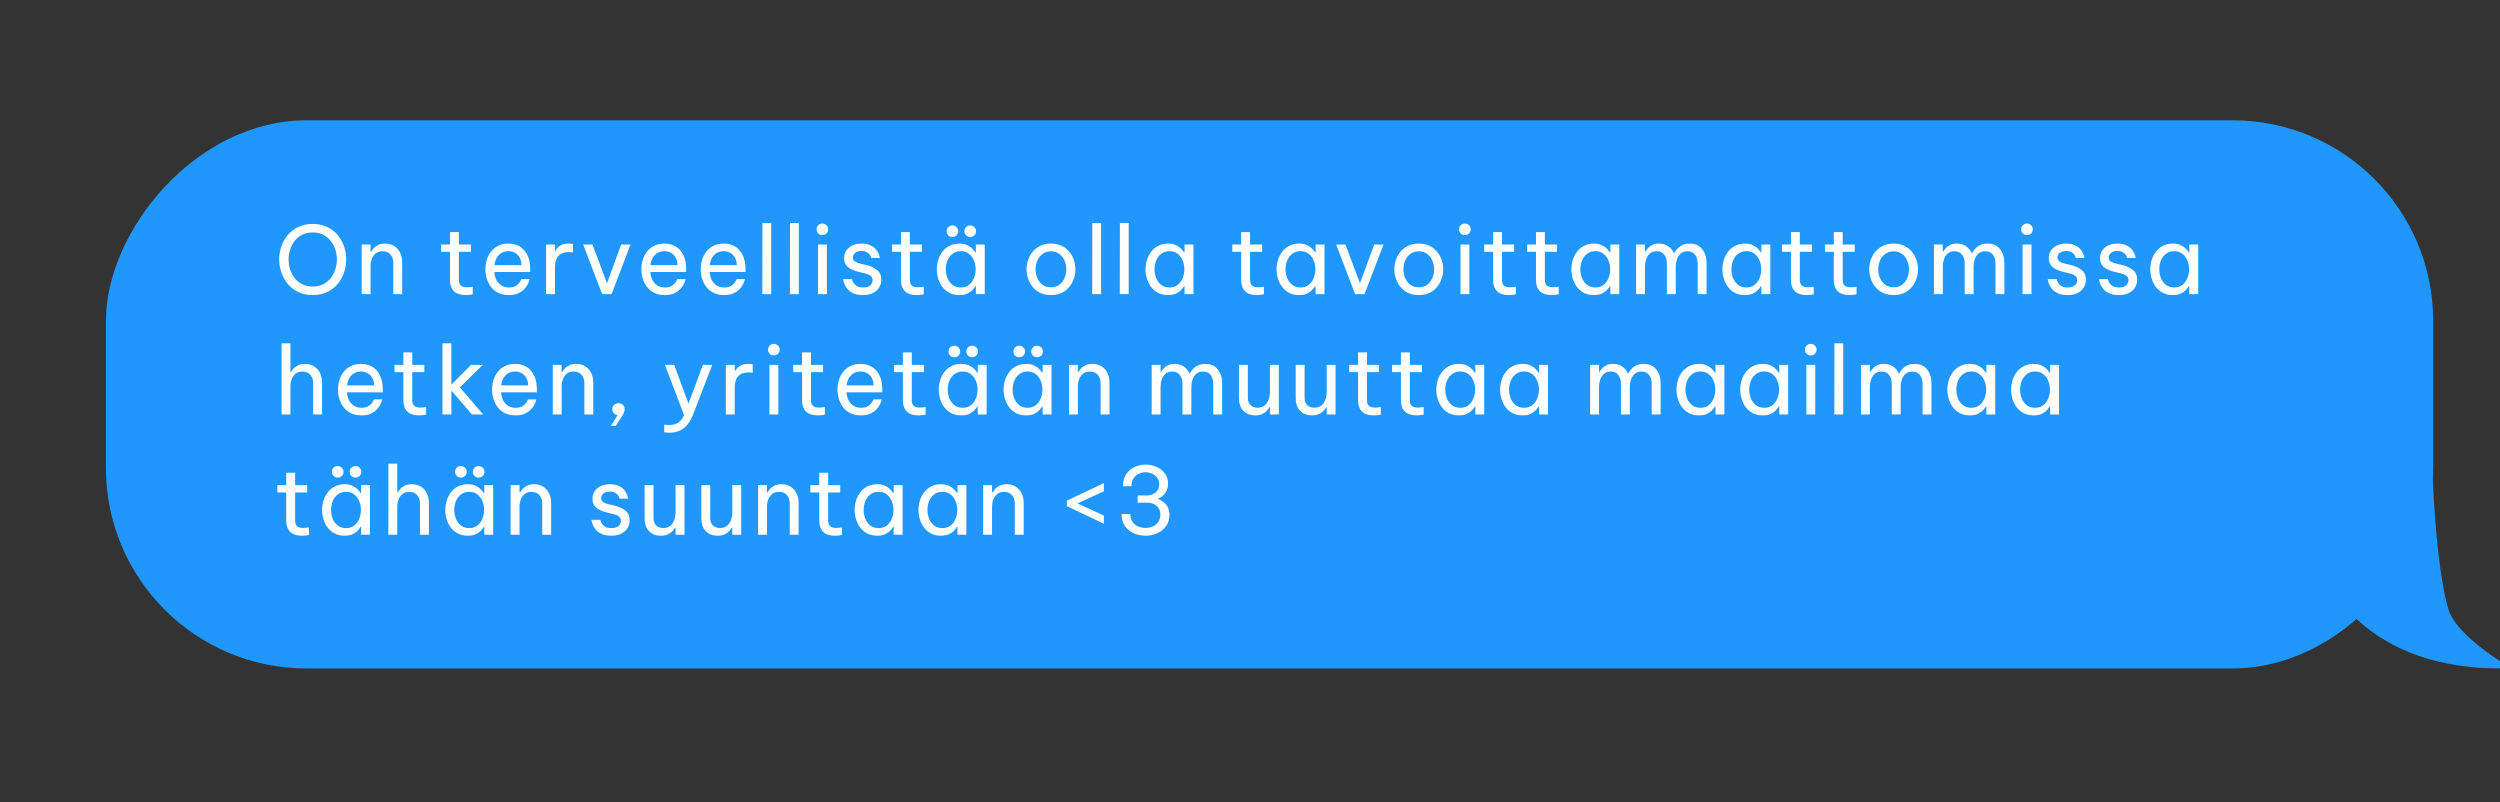 <svg width="374" height="120" viewBox="0 0 374 120" fill="none" xmlns="http://www.w3.org/2000/svg">
<rect x="0" y="0" width="374" height="120" fill="#333333" stroke="none"/>
<g clip-path="url(#clip0_175_152)">
<path d="M365.833 91.385C363.2 82.708 363 60.542 363 52L352 91.385C357.833 97.365 365.833 99.5 374 99.5C374 99.5 367 95.229 365.833 91.385Z" fill="#2097FD" stroke="#2097FD"/>
<rect width="348.154" height="82" rx="30" transform="matrix(-1 0 0 1 364 18)" fill="#2097FD"/>
<path d="M46.782 44.14C45.961 44.14 45.237 43.991 44.612 43.692C43.987 43.384 43.464 42.978 43.044 42.474C42.624 41.961 42.307 41.387 42.092 40.752C41.877 40.117 41.77 39.469 41.77 38.806C41.77 38.143 41.877 37.499 42.092 36.874C42.307 36.239 42.624 35.67 43.044 35.166C43.464 34.662 43.987 34.261 44.612 33.962C45.237 33.654 45.961 33.5 46.782 33.5C47.603 33.5 48.327 33.654 48.952 33.962C49.577 34.261 50.1 34.662 50.52 35.166C50.94 35.67 51.257 36.239 51.472 36.874C51.687 37.499 51.794 38.143 51.794 38.806C51.794 39.469 51.687 40.117 51.472 40.752C51.257 41.387 50.94 41.961 50.52 42.474C50.1 42.978 49.577 43.384 48.952 43.692C48.327 43.991 47.603 44.14 46.782 44.14ZM46.782 42.866C47.37 42.866 47.888 42.754 48.336 42.53C48.784 42.306 49.157 42.003 49.456 41.62C49.764 41.237 49.997 40.803 50.156 40.318C50.315 39.833 50.394 39.329 50.394 38.806C50.394 38.293 50.315 37.798 50.156 37.322C49.997 36.837 49.764 36.403 49.456 36.02C49.157 35.637 48.784 35.334 48.336 35.11C47.888 34.886 47.37 34.774 46.782 34.774C46.194 34.774 45.676 34.886 45.228 35.11C44.78 35.334 44.402 35.637 44.094 36.02C43.795 36.403 43.567 36.837 43.408 37.322C43.249 37.798 43.17 38.293 43.17 38.806C43.17 39.329 43.249 39.833 43.408 40.318C43.567 40.803 43.795 41.237 44.094 41.62C44.402 42.003 44.78 42.306 45.228 42.53C45.676 42.754 46.194 42.866 46.782 42.866ZM54.106 44V36.58H55.436V37.658H55.52C55.586 37.546 55.693 37.392 55.842 37.196C56.001 37 56.225 36.827 56.514 36.678C56.804 36.519 57.168 36.44 57.606 36.44C58.148 36.44 58.61 36.566 58.992 36.818C59.375 37.061 59.664 37.392 59.86 37.812C60.066 38.232 60.168 38.703 60.168 39.226V44H58.838V39.31C58.838 38.815 58.698 38.405 58.418 38.078C58.148 37.751 57.751 37.588 57.228 37.588C56.808 37.588 56.468 37.695 56.206 37.91C55.945 38.115 55.749 38.391 55.618 38.736C55.497 39.072 55.436 39.431 55.436 39.814V44H54.106ZM69.628 44.14C68.863 44.14 68.284 43.944 67.892 43.552C67.51 43.16 67.318 42.609 67.318 41.9V37.672H65.988V36.58H67.318V34.718H68.648V36.58H70.454V37.672H68.648V41.9C68.648 42.273 68.751 42.549 68.956 42.726C69.162 42.894 69.46 42.978 69.852 42.978C70.058 42.978 70.254 42.964 70.44 42.936C70.627 42.908 70.72 42.894 70.72 42.894V44.028C70.72 44.028 70.613 44.047 70.398 44.084C70.184 44.121 69.927 44.14 69.628 44.14ZM76.127 44.14C75.52 44.14 74.993 44.033 74.545 43.818C74.106 43.594 73.743 43.295 73.453 42.922C73.173 42.549 72.963 42.138 72.823 41.69C72.683 41.233 72.613 40.766 72.613 40.29C72.613 39.823 72.678 39.361 72.809 38.904C72.949 38.447 73.159 38.031 73.439 37.658C73.728 37.285 74.088 36.991 74.517 36.776C74.956 36.552 75.474 36.44 76.071 36.44C76.706 36.44 77.266 36.585 77.751 36.874C78.237 37.163 78.619 37.593 78.899 38.162C79.179 38.731 79.319 39.445 79.319 40.304V40.696H73.957C73.985 41.116 74.083 41.503 74.251 41.858C74.428 42.203 74.676 42.483 74.993 42.698C75.311 42.903 75.689 43.006 76.127 43.006C76.51 43.006 76.818 42.945 77.051 42.824C77.294 42.693 77.485 42.544 77.625 42.376C77.765 42.208 77.859 42.063 77.905 41.942C77.961 41.811 77.989 41.746 77.989 41.746H79.235C79.235 41.746 79.212 41.83 79.165 41.998C79.118 42.157 79.034 42.353 78.913 42.586C78.792 42.819 78.615 43.057 78.381 43.3C78.148 43.533 77.849 43.734 77.485 43.902C77.121 44.061 76.668 44.14 76.127 44.14ZM73.971 39.66H78.017C77.999 39.175 77.896 38.783 77.709 38.484C77.522 38.176 77.284 37.947 76.995 37.798C76.706 37.649 76.398 37.574 76.071 37.574C75.483 37.574 75.002 37.765 74.629 38.148C74.256 38.521 74.037 39.025 73.971 39.66ZM81.694 44V36.58H83.024V37.504H83.08C83.239 37.224 83.472 36.977 83.78 36.762C84.088 36.547 84.522 36.44 85.082 36.44C85.241 36.44 85.385 36.449 85.516 36.468C85.647 36.477 85.712 36.482 85.712 36.482V37.756C85.712 37.756 85.637 37.751 85.488 37.742C85.348 37.723 85.199 37.714 85.04 37.714C84.396 37.714 83.897 37.901 83.542 38.274C83.197 38.638 83.024 39.235 83.024 40.066V44H81.694ZM90.075 44L87.246 36.58H88.632L90.802 42.376L92.93 36.58H94.331L91.489 44H90.075ZM99.463 44.14C98.857 44.14 98.329 44.033 97.882 43.818C97.443 43.594 97.079 43.295 96.79 42.922C96.51 42.549 96.299 42.138 96.159 41.69C96.019 41.233 95.95 40.766 95.95 40.29C95.95 39.823 96.015 39.361 96.145 38.904C96.285 38.447 96.496 38.031 96.775 37.658C97.065 37.285 97.424 36.991 97.853 36.776C98.292 36.552 98.81 36.44 99.407 36.44C100.042 36.44 100.602 36.585 101.087 36.874C101.573 37.163 101.955 37.593 102.235 38.162C102.515 38.731 102.655 39.445 102.655 40.304V40.696H97.293C97.322 41.116 97.419 41.503 97.588 41.858C97.765 42.203 98.012 42.483 98.329 42.698C98.647 42.903 99.025 43.006 99.463 43.006C99.846 43.006 100.154 42.945 100.387 42.824C100.63 42.693 100.821 42.544 100.961 42.376C101.101 42.208 101.195 42.063 101.241 41.942C101.297 41.811 101.325 41.746 101.325 41.746H102.571C102.571 41.746 102.548 41.83 102.501 41.998C102.455 42.157 102.371 42.353 102.249 42.586C102.128 42.819 101.951 43.057 101.717 43.3C101.484 43.533 101.185 43.734 100.821 43.902C100.457 44.061 100.005 44.14 99.463 44.14ZM97.308 39.66H101.353C101.335 39.175 101.232 38.783 101.045 38.484C100.859 38.176 100.621 37.947 100.331 37.798C100.042 37.649 99.734 37.574 99.407 37.574C98.82 37.574 98.339 37.765 97.966 38.148C97.592 38.521 97.373 39.025 97.308 39.66ZM108.336 44.14C107.729 44.14 107.202 44.033 106.754 43.818C106.315 43.594 105.951 43.295 105.662 42.922C105.382 42.549 105.172 42.138 105.032 41.69C104.892 41.233 104.822 40.766 104.822 40.29C104.822 39.823 104.887 39.361 105.018 38.904C105.158 38.447 105.368 38.031 105.648 37.658C105.937 37.285 106.297 36.991 106.726 36.776C107.165 36.552 107.683 36.44 108.28 36.44C108.915 36.44 109.475 36.585 109.96 36.874C110.445 37.163 110.828 37.593 111.108 38.162C111.388 38.731 111.528 39.445 111.528 40.304V40.696H106.166C106.194 41.116 106.292 41.503 106.46 41.858C106.637 42.203 106.885 42.483 107.202 42.698C107.519 42.903 107.897 43.006 108.336 43.006C108.719 43.006 109.027 42.945 109.26 42.824C109.503 42.693 109.694 42.544 109.834 42.376C109.974 42.208 110.067 42.063 110.114 41.942C110.17 41.811 110.198 41.746 110.198 41.746H111.444C111.444 41.746 111.421 41.83 111.374 41.998C111.327 42.157 111.243 42.353 111.122 42.586C111.001 42.819 110.823 43.057 110.59 43.3C110.357 43.533 110.058 43.734 109.694 43.902C109.33 44.061 108.877 44.14 108.336 44.14ZM106.18 39.66H110.226C110.207 39.175 110.105 38.783 109.918 38.484C109.731 38.176 109.493 37.947 109.204 37.798C108.915 37.649 108.607 37.574 108.28 37.574C107.692 37.574 107.211 37.765 106.838 38.148C106.465 38.521 106.245 39.025 106.18 39.66ZM114.043 44L114.057 33.36H115.373V44H114.043ZM118.171 44L118.185 33.36H119.501V44H118.171ZM123.028 35.166C122.776 35.166 122.566 35.082 122.398 34.914C122.239 34.746 122.16 34.545 122.16 34.312C122.16 34.069 122.239 33.864 122.398 33.696C122.566 33.528 122.776 33.444 123.028 33.444C123.27 33.444 123.476 33.528 123.644 33.696C123.812 33.864 123.896 34.069 123.896 34.312C123.896 34.545 123.812 34.746 123.644 34.914C123.476 35.082 123.27 35.166 123.028 35.166ZM122.37 44V36.58H123.7V44H122.37ZM129.127 44.14C128.558 44.14 128.086 44.061 127.713 43.902C127.349 43.743 127.06 43.547 126.845 43.314C126.63 43.071 126.472 42.833 126.369 42.6C126.266 42.357 126.201 42.157 126.173 41.998C126.145 41.839 126.131 41.76 126.131 41.76H127.475C127.475 41.76 127.489 41.825 127.517 41.956C127.554 42.077 127.624 42.222 127.727 42.39C127.839 42.549 128.007 42.693 128.231 42.824C128.464 42.945 128.772 43.006 129.155 43.006C129.594 43.006 129.934 42.903 130.177 42.698C130.42 42.483 130.541 42.222 130.541 41.914C130.541 41.643 130.443 41.429 130.247 41.27C130.06 41.111 129.79 40.99 129.435 40.906L128.427 40.668C128.054 40.575 127.704 40.449 127.377 40.29C127.05 40.131 126.784 39.917 126.579 39.646C126.383 39.366 126.285 39.021 126.285 38.61C126.285 37.975 126.523 37.457 126.999 37.056C127.475 36.645 128.096 36.44 128.861 36.44C129.374 36.44 129.799 36.515 130.135 36.664C130.471 36.804 130.737 36.981 130.933 37.196C131.138 37.411 131.288 37.625 131.381 37.84C131.484 38.055 131.549 38.237 131.577 38.386C131.605 38.526 131.619 38.596 131.619 38.596H130.331C130.331 38.596 130.317 38.545 130.289 38.442C130.261 38.33 130.196 38.209 130.093 38.078C130 37.938 129.855 37.817 129.659 37.714C129.463 37.602 129.202 37.546 128.875 37.546C128.427 37.546 128.1 37.649 127.895 37.854C127.69 38.059 127.587 38.283 127.587 38.526C127.587 38.759 127.68 38.951 127.867 39.1C128.063 39.24 128.315 39.347 128.623 39.422L129.645 39.66C130.28 39.809 130.802 40.057 131.213 40.402C131.633 40.738 131.843 41.223 131.843 41.858C131.843 42.269 131.736 42.651 131.521 43.006C131.306 43.351 130.998 43.627 130.597 43.832C130.196 44.037 129.706 44.14 129.127 44.14ZM137.094 44.14C136.328 44.14 135.75 43.944 135.358 43.552C134.975 43.16 134.784 42.609 134.784 41.9V37.672H133.454V36.58H134.784V34.718H136.114V36.58H137.92V37.672H136.114V41.9C136.114 42.273 136.216 42.549 136.422 42.726C136.627 42.894 136.926 42.978 137.318 42.978C137.523 42.978 137.719 42.964 137.906 42.936C138.092 42.908 138.186 42.894 138.186 42.894V44.028C138.186 44.028 138.078 44.047 137.864 44.084C137.649 44.121 137.392 44.14 137.094 44.14ZM145.146 35.446C144.894 35.446 144.684 35.362 144.516 35.194C144.358 35.026 144.278 34.825 144.278 34.592C144.278 34.349 144.358 34.144 144.516 33.976C144.684 33.808 144.894 33.724 145.146 33.724C145.389 33.724 145.594 33.808 145.762 33.976C145.93 34.144 146.014 34.349 146.014 34.592C146.014 34.825 145.93 35.026 145.762 35.194C145.594 35.362 145.389 35.446 145.146 35.446ZM142.486 35.446C142.234 35.446 142.024 35.362 141.856 35.194C141.698 35.026 141.618 34.825 141.618 34.592C141.618 34.349 141.698 34.144 141.856 33.976C142.024 33.808 142.234 33.724 142.486 33.724C142.729 33.724 142.934 33.808 143.102 33.976C143.27 34.144 143.354 34.349 143.354 34.592C143.354 34.825 143.27 35.026 143.102 35.194C142.934 35.362 142.729 35.446 142.486 35.446ZM143.508 36.44C143.975 36.44 144.367 36.515 144.684 36.664C145.002 36.813 145.258 36.991 145.454 37.196C145.65 37.392 145.8 37.579 145.902 37.756H145.986V36.58H147.316V44H145.986V42.824H145.902C145.8 43.001 145.65 43.193 145.454 43.398C145.258 43.603 145.002 43.781 144.684 43.93C144.367 44.07 143.975 44.14 143.508 44.14C142.948 44.14 142.458 44.033 142.038 43.818C141.618 43.594 141.268 43.3 140.988 42.936C140.708 42.563 140.498 42.147 140.358 41.69C140.218 41.233 140.148 40.766 140.148 40.29C140.148 39.814 140.218 39.347 140.358 38.89C140.498 38.433 140.708 38.022 140.988 37.658C141.268 37.285 141.618 36.991 142.038 36.776C142.458 36.552 142.948 36.44 143.508 36.44ZM143.732 37.574C143.238 37.574 142.822 37.709 142.486 37.98C142.15 38.241 141.898 38.577 141.73 38.988C141.572 39.399 141.492 39.833 141.492 40.29C141.492 40.738 141.572 41.172 141.73 41.592C141.898 42.003 142.15 42.343 142.486 42.614C142.822 42.875 143.238 43.006 143.732 43.006C144.227 43.006 144.638 42.875 144.964 42.614C145.3 42.343 145.548 42.003 145.706 41.592C145.874 41.172 145.958 40.738 145.958 40.29C145.958 39.833 145.874 39.399 145.706 38.988C145.548 38.577 145.3 38.241 144.964 37.98C144.638 37.709 144.227 37.574 143.732 37.574ZM157.225 44.14C156.432 44.14 155.765 43.958 155.223 43.594C154.682 43.221 154.271 42.74 153.991 42.152C153.711 41.564 153.571 40.943 153.571 40.29C153.571 39.627 153.711 39.007 153.991 38.428C154.271 37.84 154.682 37.364 155.223 37C155.765 36.627 156.432 36.44 157.225 36.44C158.019 36.44 158.686 36.627 159.227 37C159.769 37.364 160.179 37.84 160.459 38.428C160.739 39.007 160.879 39.627 160.879 40.29C160.879 40.943 160.739 41.564 160.459 42.152C160.179 42.74 159.769 43.221 159.227 43.594C158.686 43.958 158.019 44.14 157.225 44.14ZM157.225 42.978C157.729 42.978 158.149 42.852 158.485 42.6C158.831 42.339 159.087 42.003 159.255 41.592C159.433 41.181 159.521 40.747 159.521 40.29C159.521 39.823 159.433 39.389 159.255 38.988C159.087 38.577 158.831 38.246 158.485 37.994C158.149 37.733 157.729 37.602 157.225 37.602C156.731 37.602 156.311 37.733 155.965 37.994C155.62 38.246 155.359 38.577 155.181 38.988C155.013 39.389 154.929 39.823 154.929 40.29C154.929 40.747 155.013 41.181 155.181 41.592C155.359 42.003 155.62 42.339 155.965 42.6C156.311 42.852 156.731 42.978 157.225 42.978ZM163.394 44L163.408 33.36H164.724V44H163.394ZM167.522 44L167.536 33.36H168.852V44H167.522ZM174.731 36.44C175.197 36.44 175.589 36.515 175.907 36.664C176.224 36.813 176.481 36.991 176.677 37.196C176.873 37.392 177.022 37.579 177.125 37.756H177.209V36.58H178.539V44H177.209V42.824H177.125C177.022 43.001 176.873 43.193 176.677 43.398C176.481 43.603 176.224 43.781 175.907 43.93C175.589 44.07 175.197 44.14 174.731 44.14C174.171 44.14 173.681 44.033 173.261 43.818C172.841 43.594 172.491 43.3 172.211 42.936C171.931 42.563 171.721 42.147 171.581 41.69C171.441 41.233 171.371 40.766 171.371 40.29C171.371 39.814 171.441 39.347 171.581 38.89C171.721 38.433 171.931 38.022 172.211 37.658C172.491 37.285 172.841 36.991 173.261 36.776C173.681 36.552 174.171 36.44 174.731 36.44ZM174.955 37.574C174.46 37.574 174.045 37.709 173.709 37.98C173.373 38.241 173.121 38.577 172.953 38.988C172.794 39.399 172.715 39.833 172.715 40.29C172.715 40.738 172.794 41.172 172.953 41.592C173.121 42.003 173.373 42.343 173.709 42.614C174.045 42.875 174.46 43.006 174.955 43.006C175.449 43.006 175.86 42.875 176.187 42.614C176.523 42.343 176.77 42.003 176.929 41.592C177.097 41.172 177.181 40.738 177.181 40.29C177.181 39.833 177.097 39.399 176.929 38.988C176.77 38.577 176.523 38.241 176.187 37.98C175.86 37.709 175.449 37.574 174.955 37.574ZM187.99 44.14C187.224 44.14 186.646 43.944 186.254 43.552C185.871 43.16 185.68 42.609 185.68 41.9V37.672H184.35V36.58H185.68V34.718H187.01V36.58H188.816V37.672H187.01V41.9C187.01 42.273 187.112 42.549 187.318 42.726C187.523 42.894 187.822 42.978 188.214 42.978C188.419 42.978 188.615 42.964 188.802 42.936C188.988 42.908 189.082 42.894 189.082 42.894V44.028C189.082 44.028 188.974 44.047 188.76 44.084C188.545 44.121 188.288 44.14 187.99 44.14ZM194.334 36.44C194.801 36.44 195.193 36.515 195.51 36.664C195.828 36.813 196.084 36.991 196.28 37.196C196.476 37.392 196.626 37.579 196.728 37.756H196.812V36.58H198.142V44H196.812V42.824H196.728C196.626 43.001 196.476 43.193 196.28 43.398C196.084 43.603 195.828 43.781 195.51 43.93C195.193 44.07 194.801 44.14 194.334 44.14C193.774 44.14 193.284 44.033 192.864 43.818C192.444 43.594 192.094 43.3 191.814 42.936C191.534 42.563 191.324 42.147 191.184 41.69C191.044 41.233 190.974 40.766 190.974 40.29C190.974 39.814 191.044 39.347 191.184 38.89C191.324 38.433 191.534 38.022 191.814 37.658C192.094 37.285 192.444 36.991 192.864 36.776C193.284 36.552 193.774 36.44 194.334 36.44ZM194.558 37.574C194.064 37.574 193.648 37.709 193.312 37.98C192.976 38.241 192.724 38.577 192.556 38.988C192.398 39.399 192.318 39.833 192.318 40.29C192.318 40.738 192.398 41.172 192.556 41.592C192.724 42.003 192.976 42.343 193.312 42.614C193.648 42.875 194.064 43.006 194.558 43.006C195.053 43.006 195.464 42.875 195.79 42.614C196.126 42.343 196.374 42.003 196.532 41.592C196.7 41.172 196.784 40.738 196.784 40.29C196.784 39.833 196.7 39.399 196.532 38.988C196.374 38.577 196.126 38.241 195.79 37.98C195.464 37.709 195.053 37.574 194.558 37.574ZM202.721 44L199.893 36.58H201.279L203.449 42.376L205.577 36.58H206.977L204.135 44H202.721ZM212.25 44.14C211.457 44.14 210.79 43.958 210.248 43.594C209.707 43.221 209.296 42.74 209.016 42.152C208.736 41.564 208.596 40.943 208.596 40.29C208.596 39.627 208.736 39.007 209.016 38.428C209.296 37.84 209.707 37.364 210.248 37C210.79 36.627 211.457 36.44 212.25 36.44C213.044 36.44 213.711 36.627 214.252 37C214.794 37.364 215.204 37.84 215.484 38.428C215.764 39.007 215.904 39.627 215.904 40.29C215.904 40.943 215.764 41.564 215.484 42.152C215.204 42.74 214.794 43.221 214.252 43.594C213.711 43.958 213.044 44.14 212.25 44.14ZM212.25 42.978C212.754 42.978 213.174 42.852 213.51 42.6C213.856 42.339 214.112 42.003 214.28 41.592C214.458 41.181 214.546 40.747 214.546 40.29C214.546 39.823 214.458 39.389 214.28 38.988C214.112 38.577 213.856 38.246 213.51 37.994C213.174 37.733 212.754 37.602 212.25 37.602C211.756 37.602 211.336 37.733 210.99 37.994C210.645 38.246 210.384 38.577 210.206 38.988C210.038 39.389 209.954 39.823 209.954 40.29C209.954 40.747 210.038 41.181 210.206 41.592C210.384 42.003 210.645 42.339 210.99 42.6C211.336 42.852 211.756 42.978 212.25 42.978ZM219.147 35.166C218.895 35.166 218.685 35.082 218.517 34.914C218.358 34.746 218.279 34.545 218.279 34.312C218.279 34.069 218.358 33.864 218.517 33.696C218.685 33.528 218.895 33.444 219.147 33.444C219.389 33.444 219.595 33.528 219.763 33.696C219.931 33.864 220.015 34.069 220.015 34.312C220.015 34.545 219.931 34.746 219.763 34.914C219.595 35.082 219.389 35.166 219.147 35.166ZM218.489 44V36.58H219.819V44H218.489ZM225.68 44.14C224.915 44.14 224.336 43.944 223.944 43.552C223.562 43.16 223.37 42.609 223.37 41.9V37.672H222.04V36.58H223.37V34.718H224.7V36.58H226.506V37.672H224.7V41.9C224.7 42.273 224.803 42.549 225.008 42.726C225.214 42.894 225.512 42.978 225.904 42.978C226.11 42.978 226.306 42.964 226.492 42.936C226.679 42.908 226.772 42.894 226.772 42.894V44.028C226.772 44.028 226.665 44.047 226.45 44.084C226.236 44.121 225.979 44.14 225.68 44.14ZM232.092 44.14C231.326 44.14 230.748 43.944 230.356 43.552C229.973 43.16 229.782 42.609 229.782 41.9V37.672H228.452V36.58H229.782V34.718H231.112V36.58H232.918V37.672H231.112V41.9C231.112 42.273 231.214 42.549 231.42 42.726C231.625 42.894 231.924 42.978 232.316 42.978C232.521 42.978 232.717 42.964 232.904 42.936C233.09 42.908 233.184 42.894 233.184 42.894V44.028C233.184 44.028 233.076 44.047 232.862 44.084C232.647 44.121 232.39 44.14 232.092 44.14ZM238.437 36.44C238.903 36.44 239.295 36.515 239.613 36.664C239.93 36.813 240.187 36.991 240.383 37.196C240.579 37.392 240.728 37.579 240.831 37.756H240.915V36.58H242.245V44H240.915V42.824H240.831C240.728 43.001 240.579 43.193 240.383 43.398C240.187 43.603 239.93 43.781 239.613 43.93C239.295 44.07 238.903 44.14 238.437 44.14C237.877 44.14 237.387 44.033 236.967 43.818C236.547 43.594 236.197 43.3 235.917 42.936C235.637 42.563 235.427 42.147 235.287 41.69C235.147 41.233 235.077 40.766 235.077 40.29C235.077 39.814 235.147 39.347 235.287 38.89C235.427 38.433 235.637 38.022 235.917 37.658C236.197 37.285 236.547 36.991 236.967 36.776C237.387 36.552 237.877 36.44 238.437 36.44ZM238.661 37.574C238.166 37.574 237.751 37.709 237.415 37.98C237.079 38.241 236.827 38.577 236.659 38.988C236.5 39.399 236.421 39.833 236.421 40.29C236.421 40.738 236.5 41.172 236.659 41.592C236.827 42.003 237.079 42.343 237.415 42.614C237.751 42.875 238.166 43.006 238.661 43.006C239.155 43.006 239.566 42.875 239.893 42.614C240.229 42.343 240.476 42.003 240.635 41.592C240.803 41.172 240.887 40.738 240.887 40.29C240.887 39.833 240.803 39.399 240.635 38.988C240.476 38.577 240.229 38.241 239.893 37.98C239.566 37.709 239.155 37.574 238.661 37.574ZM244.759 44V36.58H246.089V37.658H246.145C246.22 37.518 246.336 37.355 246.495 37.168C246.654 36.972 246.868 36.804 247.139 36.664C247.419 36.515 247.769 36.44 248.189 36.44C248.74 36.44 249.202 36.575 249.575 36.846C249.958 37.107 250.242 37.462 250.429 37.91H250.443C250.648 37.499 250.938 37.154 251.311 36.874C251.694 36.585 252.188 36.44 252.795 36.44C253.598 36.44 254.214 36.715 254.643 37.266C255.082 37.807 255.301 38.507 255.301 39.366V44H253.971V39.436C253.971 38.885 253.84 38.442 253.579 38.106C253.318 37.761 252.94 37.588 252.445 37.588C252.016 37.588 251.67 37.705 251.409 37.938C251.157 38.171 250.975 38.461 250.863 38.806C250.751 39.151 250.695 39.497 250.695 39.842V44H249.365V39.436C249.365 38.885 249.234 38.442 248.973 38.106C248.721 37.761 248.343 37.588 247.839 37.588C247.41 37.588 247.064 37.705 246.803 37.938C246.551 38.171 246.369 38.465 246.257 38.82C246.145 39.165 246.089 39.506 246.089 39.842V44H244.759ZM261.035 36.44C261.502 36.44 261.894 36.515 262.211 36.664C262.528 36.813 262.785 36.991 262.981 37.196C263.177 37.392 263.326 37.579 263.429 37.756H263.513V36.58H264.843V44H263.513V42.824H263.429C263.326 43.001 263.177 43.193 262.981 43.398C262.785 43.603 262.528 43.781 262.211 43.93C261.894 44.07 261.502 44.14 261.035 44.14C260.475 44.14 259.985 44.033 259.565 43.818C259.145 43.594 258.795 43.3 258.515 42.936C258.235 42.563 258.025 42.147 257.885 41.69C257.745 41.233 257.675 40.766 257.675 40.29C257.675 39.814 257.745 39.347 257.885 38.89C258.025 38.433 258.235 38.022 258.515 37.658C258.795 37.285 259.145 36.991 259.565 36.776C259.985 36.552 260.475 36.44 261.035 36.44ZM261.259 37.574C260.764 37.574 260.349 37.709 260.013 37.98C259.677 38.241 259.425 38.577 259.257 38.988C259.098 39.399 259.019 39.833 259.019 40.29C259.019 40.738 259.098 41.172 259.257 41.592C259.425 42.003 259.677 42.343 260.013 42.614C260.349 42.875 260.764 43.006 261.259 43.006C261.754 43.006 262.164 42.875 262.491 42.614C262.827 42.343 263.074 42.003 263.233 41.592C263.401 41.172 263.485 40.738 263.485 40.29C263.485 39.833 263.401 39.399 263.233 38.988C263.074 38.577 262.827 38.241 262.491 37.98C262.164 37.709 261.754 37.574 261.259 37.574ZM270.234 44.14C269.469 44.14 268.89 43.944 268.498 43.552C268.115 43.16 267.924 42.609 267.924 41.9V37.672H266.594V36.58H267.924V34.718H269.254V36.58H271.06V37.672H269.254V41.9C269.254 42.273 269.357 42.549 269.562 42.726C269.767 42.894 270.066 42.978 270.458 42.978C270.663 42.978 270.859 42.964 271.046 42.936C271.233 42.908 271.326 42.894 271.326 42.894V44.028C271.326 44.028 271.219 44.047 271.004 44.084C270.789 44.121 270.533 44.14 270.234 44.14ZM276.646 44.14C275.88 44.14 275.302 43.944 274.91 43.552C274.527 43.16 274.336 42.609 274.336 41.9V37.672H273.006V36.58H274.336V34.718H275.666V36.58H277.472V37.672H275.666V41.9C275.666 42.273 275.768 42.549 275.974 42.726C276.179 42.894 276.478 42.978 276.87 42.978C277.075 42.978 277.271 42.964 277.458 42.936C277.644 42.908 277.738 42.894 277.738 42.894V44.028C277.738 44.028 277.63 44.047 277.416 44.084C277.201 44.121 276.944 44.14 276.646 44.14ZM283.285 44.14C282.491 44.14 281.824 43.958 281.283 43.594C280.741 43.221 280.331 42.74 280.051 42.152C279.771 41.564 279.631 40.943 279.631 40.29C279.631 39.627 279.771 39.007 280.051 38.428C280.331 37.84 280.741 37.364 281.283 37C281.824 36.627 282.491 36.44 283.285 36.44C284.078 36.44 284.745 36.627 285.287 37C285.828 37.364 286.239 37.84 286.519 38.428C286.799 39.007 286.939 39.627 286.939 40.29C286.939 40.943 286.799 41.564 286.519 42.152C286.239 42.74 285.828 43.221 285.287 43.594C284.745 43.958 284.078 44.14 283.285 44.14ZM283.285 42.978C283.789 42.978 284.209 42.852 284.545 42.6C284.89 42.339 285.147 42.003 285.315 41.592C285.492 41.181 285.581 40.747 285.581 40.29C285.581 39.823 285.492 39.389 285.315 38.988C285.147 38.577 284.89 38.246 284.545 37.994C284.209 37.733 283.789 37.602 283.285 37.602C282.79 37.602 282.37 37.733 282.025 37.994C281.679 38.246 281.418 38.577 281.241 38.988C281.073 39.389 280.989 39.823 280.989 40.29C280.989 40.747 281.073 41.181 281.241 41.592C281.418 42.003 281.679 42.339 282.025 42.6C282.37 42.852 282.79 42.978 283.285 42.978ZM289.313 44V36.58H290.643V37.658H290.699C290.774 37.518 290.89 37.355 291.049 37.168C291.208 36.972 291.422 36.804 291.693 36.664C291.973 36.515 292.323 36.44 292.743 36.44C293.294 36.44 293.756 36.575 294.129 36.846C294.512 37.107 294.796 37.462 294.983 37.91H294.997C295.202 37.499 295.492 37.154 295.865 36.874C296.248 36.585 296.742 36.44 297.349 36.44C298.152 36.44 298.768 36.715 299.197 37.266C299.636 37.807 299.855 38.507 299.855 39.366V44H298.525V39.436C298.525 38.885 298.394 38.442 298.133 38.106C297.872 37.761 297.494 37.588 296.999 37.588C296.57 37.588 296.224 37.705 295.963 37.938C295.711 38.171 295.529 38.461 295.417 38.806C295.305 39.151 295.249 39.497 295.249 39.842V44H293.919V39.436C293.919 38.885 293.788 38.442 293.527 38.106C293.275 37.761 292.897 37.588 292.393 37.588C291.964 37.588 291.618 37.705 291.357 37.938C291.105 38.171 290.923 38.465 290.811 38.82C290.699 39.165 290.643 39.506 290.643 39.842V44H289.313ZM303.237 35.166C302.985 35.166 302.775 35.082 302.607 34.914C302.448 34.746 302.369 34.545 302.369 34.312C302.369 34.069 302.448 33.864 302.607 33.696C302.775 33.528 302.985 33.444 303.237 33.444C303.48 33.444 303.685 33.528 303.853 33.696C304.021 33.864 304.105 34.069 304.105 34.312C304.105 34.545 304.021 34.746 303.853 34.914C303.685 35.082 303.48 35.166 303.237 35.166ZM302.579 44V36.58H303.909V44H302.579ZM309.336 44.14C308.767 44.14 308.296 44.061 307.922 43.902C307.558 43.743 307.269 43.547 307.054 43.314C306.84 43.071 306.681 42.833 306.578 42.6C306.476 42.357 306.41 42.157 306.382 41.998C306.354 41.839 306.34 41.76 306.34 41.76H307.684C307.684 41.76 307.698 41.825 307.726 41.956C307.764 42.077 307.834 42.222 307.936 42.39C308.048 42.549 308.216 42.693 308.44 42.824C308.674 42.945 308.982 43.006 309.364 43.006C309.803 43.006 310.144 42.903 310.386 42.698C310.629 42.483 310.75 42.222 310.75 41.914C310.75 41.643 310.652 41.429 310.456 41.27C310.27 41.111 309.999 40.99 309.644 40.906L308.636 40.668C308.263 40.575 307.913 40.449 307.586 40.29C307.26 40.131 306.994 39.917 306.788 39.646C306.592 39.366 306.494 39.021 306.494 38.61C306.494 37.975 306.732 37.457 307.208 37.056C307.684 36.645 308.305 36.44 309.07 36.44C309.584 36.44 310.008 36.515 310.344 36.664C310.68 36.804 310.946 36.981 311.142 37.196C311.348 37.411 311.497 37.625 311.59 37.84C311.693 38.055 311.758 38.237 311.786 38.386C311.814 38.526 311.828 38.596 311.828 38.596H310.54C310.54 38.596 310.526 38.545 310.498 38.442C310.47 38.33 310.405 38.209 310.302 38.078C310.209 37.938 310.064 37.817 309.868 37.714C309.672 37.602 309.411 37.546 309.084 37.546C308.636 37.546 308.31 37.649 308.104 37.854C307.899 38.059 307.796 38.283 307.796 38.526C307.796 38.759 307.89 38.951 308.076 39.1C308.272 39.24 308.524 39.347 308.832 39.422L309.854 39.66C310.489 39.809 311.012 40.057 311.422 40.402C311.842 40.738 312.052 41.223 312.052 41.858C312.052 42.269 311.945 42.651 311.73 43.006C311.516 43.351 311.208 43.627 310.806 43.832C310.405 44.037 309.915 44.14 309.336 44.14ZM317.006 44.14C316.437 44.14 315.965 44.061 315.592 43.902C315.228 43.743 314.939 43.547 314.724 43.314C314.509 43.071 314.351 42.833 314.248 42.6C314.145 42.357 314.08 42.157 314.052 41.998C314.024 41.839 314.01 41.76 314.01 41.76H315.354C315.354 41.76 315.368 41.825 315.396 41.956C315.433 42.077 315.503 42.222 315.606 42.39C315.718 42.549 315.886 42.693 316.11 42.824C316.343 42.945 316.651 43.006 317.034 43.006C317.473 43.006 317.813 42.903 318.056 42.698C318.299 42.483 318.42 42.222 318.42 41.914C318.42 41.643 318.322 41.429 318.126 41.27C317.939 41.111 317.669 40.99 317.314 40.906L316.306 40.668C315.933 40.575 315.583 40.449 315.256 40.29C314.929 40.131 314.663 39.917 314.458 39.646C314.262 39.366 314.164 39.021 314.164 38.61C314.164 37.975 314.402 37.457 314.878 37.056C315.354 36.645 315.975 36.44 316.74 36.44C317.253 36.44 317.678 36.515 318.014 36.664C318.35 36.804 318.616 36.981 318.812 37.196C319.017 37.411 319.167 37.625 319.26 37.84C319.363 38.055 319.428 38.237 319.456 38.386C319.484 38.526 319.498 38.596 319.498 38.596H318.21C318.21 38.596 318.196 38.545 318.168 38.442C318.14 38.33 318.075 38.209 317.972 38.078C317.879 37.938 317.734 37.817 317.538 37.714C317.342 37.602 317.081 37.546 316.754 37.546C316.306 37.546 315.979 37.649 315.774 37.854C315.569 38.059 315.466 38.283 315.466 38.526C315.466 38.759 315.559 38.951 315.746 39.1C315.942 39.24 316.194 39.347 316.502 39.422L317.524 39.66C318.159 39.809 318.681 40.057 319.092 40.402C319.512 40.738 319.722 41.223 319.722 41.858C319.722 42.269 319.615 42.651 319.4 43.006C319.185 43.351 318.877 43.627 318.476 43.832C318.075 44.037 317.585 44.14 317.006 44.14ZM325.042 36.44C325.509 36.44 325.901 36.515 326.218 36.664C326.536 36.813 326.792 36.991 326.988 37.196C327.184 37.392 327.334 37.579 327.436 37.756H327.52V36.58H328.85V44H327.52V42.824H327.436C327.334 43.001 327.184 43.193 326.988 43.398C326.792 43.603 326.536 43.781 326.218 43.93C325.901 44.07 325.509 44.14 325.042 44.14C324.482 44.14 323.992 44.033 323.572 43.818C323.152 43.594 322.802 43.3 322.522 42.936C322.242 42.563 322.032 42.147 321.892 41.69C321.752 41.233 321.682 40.766 321.682 40.29C321.682 39.814 321.752 39.347 321.892 38.89C322.032 38.433 322.242 38.022 322.522 37.658C322.802 37.285 323.152 36.991 323.572 36.776C323.992 36.552 324.482 36.44 325.042 36.44ZM325.266 37.574C324.772 37.574 324.356 37.709 324.02 37.98C323.684 38.241 323.432 38.577 323.264 38.988C323.106 39.399 323.026 39.833 323.026 40.29C323.026 40.738 323.106 41.172 323.264 41.592C323.432 42.003 323.684 42.343 324.02 42.614C324.356 42.875 324.772 43.006 325.266 43.006C325.761 43.006 326.172 42.875 326.498 42.614C326.834 42.343 327.082 42.003 327.24 41.592C327.408 41.172 327.492 40.738 327.492 40.29C327.492 39.833 327.408 39.399 327.24 38.988C327.082 38.577 326.834 38.241 326.498 37.98C326.172 37.709 325.761 37.574 325.266 37.574ZM42.12 62V51.36H43.45V55.658H43.534C43.599 55.546 43.707 55.392 43.856 55.196C44.015 55 44.239 54.827 44.528 54.678C44.817 54.519 45.181 54.44 45.62 54.44C46.161 54.44 46.623 54.566 47.006 54.818C47.389 55.061 47.678 55.392 47.874 55.812C48.079 56.232 48.182 56.703 48.182 57.226V62H46.852V57.31C46.852 56.815 46.712 56.405 46.432 56.078C46.161 55.751 45.765 55.588 45.242 55.588C44.822 55.588 44.481 55.695 44.22 55.91C43.959 56.115 43.763 56.391 43.632 56.736C43.511 57.072 43.45 57.431 43.45 57.814V62H42.12ZM54.076 62.14C53.469 62.14 52.942 62.033 52.494 61.818C52.055 61.594 51.691 61.295 51.402 60.922C51.122 60.549 50.912 60.138 50.772 59.69C50.632 59.233 50.562 58.766 50.562 58.29C50.562 57.823 50.627 57.361 50.758 56.904C50.898 56.447 51.108 56.031 51.388 55.658C51.677 55.285 52.037 54.991 52.466 54.776C52.905 54.552 53.423 54.44 54.02 54.44C54.655 54.44 55.215 54.585 55.7 54.874C56.185 55.163 56.568 55.593 56.848 56.162C57.128 56.731 57.268 57.445 57.268 58.304V58.696H51.906C51.934 59.116 52.032 59.503 52.2 59.858C52.377 60.203 52.625 60.483 52.942 60.698C53.259 60.903 53.637 61.006 54.076 61.006C54.459 61.006 54.767 60.945 55 60.824C55.243 60.693 55.434 60.544 55.574 60.376C55.714 60.208 55.807 60.063 55.854 59.942C55.91 59.811 55.938 59.746 55.938 59.746H57.184C57.184 59.746 57.161 59.83 57.114 59.998C57.067 60.157 56.983 60.353 56.862 60.586C56.741 60.819 56.563 61.057 56.33 61.3C56.097 61.533 55.798 61.734 55.434 61.902C55.07 62.061 54.617 62.14 54.076 62.14ZM51.92 57.66H55.966C55.947 57.175 55.845 56.783 55.658 56.484C55.471 56.176 55.233 55.947 54.944 55.798C54.655 55.649 54.347 55.574 54.02 55.574C53.432 55.574 52.951 55.765 52.578 56.148C52.205 56.521 51.985 57.025 51.92 57.66ZM62.656 62.14C61.891 62.14 61.312 61.944 60.92 61.552C60.538 61.16 60.346 60.609 60.346 59.9V55.672H59.016V54.58H60.346V52.718H61.676V54.58H63.482V55.672H61.676V59.9C61.676 60.273 61.779 60.549 61.984 60.726C62.19 60.894 62.488 60.978 62.88 60.978C63.086 60.978 63.282 60.964 63.468 60.936C63.655 60.908 63.748 60.894 63.748 60.894V62.028C63.748 62.028 63.641 62.047 63.426 62.084C63.212 62.121 62.955 62.14 62.656 62.14ZM66.195 62V51.36H67.525V57.548L70.478 54.58H72.215L68.799 57.954L72.284 62H70.591L67.525 58.43V62H66.195ZM77.125 62.14C76.519 62.14 75.991 62.033 75.543 61.818C75.105 61.594 74.741 61.295 74.451 60.922C74.171 60.549 73.961 60.138 73.821 59.69C73.681 59.233 73.611 58.766 73.611 58.29C73.611 57.823 73.677 57.361 73.807 56.904C73.947 56.447 74.157 56.031 74.437 55.658C74.727 55.285 75.086 54.991 75.515 54.776C75.954 54.552 76.472 54.44 77.069 54.44C77.704 54.44 78.264 54.585 78.749 54.874C79.235 55.163 79.617 55.593 79.897 56.162C80.177 56.731 80.317 57.445 80.317 58.304V58.696H74.955C74.983 59.116 75.081 59.503 75.249 59.858C75.427 60.203 75.674 60.483 75.991 60.698C76.309 60.903 76.687 61.006 77.125 61.006C77.508 61.006 77.816 60.945 78.049 60.824C78.292 60.693 78.483 60.544 78.623 60.376C78.763 60.208 78.857 60.063 78.903 59.942C78.959 59.811 78.987 59.746 78.987 59.746H80.233C80.233 59.746 80.21 59.83 80.163 59.998C80.117 60.157 80.033 60.353 79.911 60.586C79.79 60.819 79.613 61.057 79.379 61.3C79.146 61.533 78.847 61.734 78.483 61.902C78.119 62.061 77.667 62.14 77.125 62.14ZM74.969 57.66H79.015C78.997 57.175 78.894 56.783 78.707 56.484C78.521 56.176 78.283 55.947 77.993 55.798C77.704 55.649 77.396 55.574 77.069 55.574C76.481 55.574 76.001 55.765 75.627 56.148C75.254 56.521 75.035 57.025 74.969 57.66ZM82.692 62V54.58H84.022V55.658H84.106C84.171 55.546 84.279 55.392 84.428 55.196C84.587 55 84.811 54.827 85.1 54.678C85.389 54.519 85.753 54.44 86.192 54.44C86.733 54.44 87.195 54.566 87.578 54.818C87.961 55.061 88.25 55.392 88.446 55.812C88.651 56.232 88.754 56.703 88.754 57.226V62H87.424V57.31C87.424 56.815 87.284 56.405 87.004 56.078C86.733 55.751 86.337 55.588 85.814 55.588C85.394 55.588 85.053 55.695 84.792 55.91C84.531 56.115 84.335 56.391 84.204 56.736C84.083 57.072 84.022 57.431 84.022 57.814V62H82.692ZM91.389 63.722L92.397 62.098C92.174 62.079 91.982 61.986 91.823 61.818C91.674 61.65 91.6 61.445 91.6 61.202C91.6 60.931 91.693 60.717 91.879 60.558C92.066 60.399 92.276 60.32 92.51 60.32C92.771 60.32 92.99 60.399 93.168 60.558C93.354 60.717 93.448 60.941 93.448 61.23C93.448 61.491 93.345 61.79 93.139 62.126C92.944 62.462 92.626 62.947 92.188 63.582L92.09 63.722H91.389ZM100.142 64.73C99.928 64.73 99.746 64.721 99.596 64.702C99.447 64.683 99.372 64.674 99.372 64.674V63.54C99.372 63.54 99.447 63.545 99.596 63.554C99.755 63.573 99.923 63.582 100.1 63.582C100.651 63.582 101.099 63.465 101.444 63.232C101.799 63.008 102.098 62.635 102.34 62.112L99.47 54.58H100.856L102.998 60.376L105.154 54.58H106.554L103.684 62.014C103.32 62.947 102.849 63.633 102.27 64.072C101.701 64.511 100.992 64.73 100.142 64.73ZM108.584 62V54.58H109.914V55.504H109.97C110.129 55.224 110.362 54.977 110.67 54.762C110.978 54.547 111.412 54.44 111.972 54.44C112.131 54.44 112.276 54.449 112.406 54.468C112.537 54.477 112.602 54.482 112.602 54.482V55.756C112.602 55.756 112.528 55.751 112.378 55.742C112.238 55.723 112.089 55.714 111.93 55.714C111.286 55.714 110.787 55.901 110.432 56.274C110.087 56.638 109.914 57.235 109.914 58.066V62H108.584ZM115.768 53.166C115.516 53.166 115.306 53.082 115.138 52.914C114.98 52.746 114.9 52.545 114.9 52.312C114.9 52.069 114.98 51.864 115.138 51.696C115.306 51.528 115.516 51.444 115.768 51.444C116.011 51.444 116.216 51.528 116.384 51.696C116.552 51.864 116.636 52.069 116.636 52.312C116.636 52.545 116.552 52.746 116.384 52.914C116.216 53.082 116.011 53.166 115.768 53.166ZM115.11 62V54.58H116.44V62H115.11ZM122.302 62.14C121.536 62.14 120.958 61.944 120.566 61.552C120.183 61.16 119.992 60.609 119.992 59.9V55.672H118.662V54.58H119.992V52.718H121.322V54.58H123.128V55.672H121.322V59.9C121.322 60.273 121.424 60.549 121.63 60.726C121.835 60.894 122.134 60.978 122.526 60.978C122.731 60.978 122.927 60.964 123.114 60.936C123.3 60.908 123.394 60.894 123.394 60.894V62.028C123.394 62.028 123.286 62.047 123.072 62.084C122.857 62.121 122.6 62.14 122.302 62.14ZM128.801 62.14C128.194 62.14 127.667 62.033 127.219 61.818C126.78 61.594 126.416 61.295 126.127 60.922C125.847 60.549 125.637 60.138 125.497 59.69C125.357 59.233 125.287 58.766 125.287 58.29C125.287 57.823 125.352 57.361 125.483 56.904C125.623 56.447 125.833 56.031 126.113 55.658C126.402 55.285 126.761 54.991 127.191 54.776C127.629 54.552 128.147 54.44 128.745 54.44C129.379 54.44 129.939 54.585 130.425 54.874C130.91 55.163 131.293 55.593 131.573 56.162C131.853 56.731 131.993 57.445 131.993 58.304V58.696H126.631C126.659 59.116 126.757 59.503 126.925 59.858C127.102 60.203 127.349 60.483 127.667 60.698C127.984 60.903 128.362 61.006 128.801 61.006C129.183 61.006 129.491 60.945 129.725 60.824C129.967 60.693 130.159 60.544 130.299 60.376C130.439 60.208 130.532 60.063 130.579 59.942C130.635 59.811 130.663 59.746 130.663 59.746H131.909C131.909 59.746 131.885 59.83 131.839 59.998C131.792 60.157 131.708 60.353 131.587 60.586C131.465 60.819 131.288 61.057 131.055 61.3C130.821 61.533 130.523 61.734 130.159 61.902C129.795 62.061 129.342 62.14 128.801 62.14ZM126.645 57.66H130.691C130.672 57.175 130.569 56.783 130.383 56.484C130.196 56.176 129.958 55.947 129.669 55.798C129.379 55.649 129.071 55.574 128.745 55.574C128.157 55.574 127.676 55.765 127.303 56.148C126.929 56.521 126.71 57.025 126.645 57.66ZM137.381 62.14C136.615 62.14 136.037 61.944 135.645 61.552C135.262 61.16 135.071 60.609 135.071 59.9V55.672H133.741V54.58H135.071V52.718H136.401V54.58H138.207V55.672H136.401V59.9C136.401 60.273 136.503 60.549 136.709 60.726C136.914 60.894 137.213 60.978 137.605 60.978C137.81 60.978 138.006 60.964 138.193 60.936C138.379 60.908 138.473 60.894 138.473 60.894V62.028C138.473 62.028 138.365 62.047 138.151 62.084C137.936 62.121 137.679 62.14 137.381 62.14ZM145.434 53.446C145.182 53.446 144.972 53.362 144.804 53.194C144.645 53.026 144.566 52.825 144.566 52.592C144.566 52.349 144.645 52.144 144.804 51.976C144.972 51.808 145.182 51.724 145.434 51.724C145.676 51.724 145.882 51.808 146.05 51.976C146.218 52.144 146.302 52.349 146.302 52.592C146.302 52.825 146.218 53.026 146.05 53.194C145.882 53.362 145.676 53.446 145.434 53.446ZM142.774 53.446C142.522 53.446 142.312 53.362 142.144 53.194C141.985 53.026 141.906 52.825 141.906 52.592C141.906 52.349 141.985 52.144 142.144 51.976C142.312 51.808 142.522 51.724 142.774 51.724C143.016 51.724 143.222 51.808 143.39 51.976C143.558 52.144 143.642 52.349 143.642 52.592C143.642 52.825 143.558 53.026 143.39 53.194C143.222 53.362 143.016 53.446 142.774 53.446ZM143.796 54.44C144.262 54.44 144.654 54.515 144.972 54.664C145.289 54.813 145.546 54.991 145.742 55.196C145.938 55.392 146.087 55.579 146.19 55.756H146.274V54.58H147.604V62H146.274V60.824H146.19C146.087 61.001 145.938 61.193 145.742 61.398C145.546 61.603 145.289 61.781 144.972 61.93C144.654 62.07 144.262 62.14 143.796 62.14C143.236 62.14 142.746 62.033 142.326 61.818C141.906 61.594 141.556 61.3 141.276 60.936C140.996 60.563 140.786 60.147 140.646 59.69C140.506 59.233 140.436 58.766 140.436 58.29C140.436 57.814 140.506 57.347 140.646 56.89C140.786 56.433 140.996 56.022 141.276 55.658C141.556 55.285 141.906 54.991 142.326 54.776C142.746 54.552 143.236 54.44 143.796 54.44ZM144.02 55.574C143.525 55.574 143.11 55.709 142.774 55.98C142.438 56.241 142.186 56.577 142.018 56.988C141.859 57.399 141.78 57.833 141.78 58.29C141.78 58.738 141.859 59.172 142.018 59.592C142.186 60.003 142.438 60.343 142.774 60.614C143.11 60.875 143.525 61.006 144.02 61.006C144.514 61.006 144.925 60.875 145.252 60.614C145.588 60.343 145.835 60.003 145.994 59.592C146.162 59.172 146.246 58.738 146.246 58.29C146.246 57.833 146.162 57.399 145.994 56.988C145.835 56.577 145.588 56.241 145.252 55.98C144.925 55.709 144.514 55.574 144.02 55.574ZM155.14 53.446C154.888 53.446 154.678 53.362 154.51 53.194C154.351 53.026 154.272 52.825 154.272 52.592C154.272 52.349 154.351 52.144 154.51 51.976C154.678 51.808 154.888 51.724 155.14 51.724C155.383 51.724 155.588 51.808 155.756 51.976C155.924 52.144 156.008 52.349 156.008 52.592C156.008 52.825 155.924 53.026 155.756 53.194C155.588 53.362 155.383 53.446 155.14 53.446ZM152.48 53.446C152.228 53.446 152.018 53.362 151.85 53.194C151.691 53.026 151.612 52.825 151.612 52.592C151.612 52.349 151.691 52.144 151.85 51.976C152.018 51.808 152.228 51.724 152.48 51.724C152.723 51.724 152.928 51.808 153.096 51.976C153.264 52.144 153.348 52.349 153.348 52.592C153.348 52.825 153.264 53.026 153.096 53.194C152.928 53.362 152.723 53.446 152.48 53.446ZM153.502 54.44C153.969 54.44 154.361 54.515 154.678 54.664C154.995 54.813 155.252 54.991 155.448 55.196C155.644 55.392 155.793 55.579 155.896 55.756H155.98V54.58H157.31V62H155.98V60.824H155.896C155.793 61.001 155.644 61.193 155.448 61.398C155.252 61.603 154.995 61.781 154.678 61.93C154.361 62.07 153.969 62.14 153.502 62.14C152.942 62.14 152.452 62.033 152.032 61.818C151.612 61.594 151.262 61.3 150.982 60.936C150.702 60.563 150.492 60.147 150.352 59.69C150.212 59.233 150.142 58.766 150.142 58.29C150.142 57.814 150.212 57.347 150.352 56.89C150.492 56.433 150.702 56.022 150.982 55.658C151.262 55.285 151.612 54.991 152.032 54.776C152.452 54.552 152.942 54.44 153.502 54.44ZM153.726 55.574C153.231 55.574 152.816 55.709 152.48 55.98C152.144 56.241 151.892 56.577 151.724 56.988C151.565 57.399 151.486 57.833 151.486 58.29C151.486 58.738 151.565 59.172 151.724 59.592C151.892 60.003 152.144 60.343 152.48 60.614C152.816 60.875 153.231 61.006 153.726 61.006C154.221 61.006 154.631 60.875 154.958 60.614C155.294 60.343 155.541 60.003 155.7 59.592C155.868 59.172 155.952 58.738 155.952 58.29C155.952 57.833 155.868 57.399 155.7 56.988C155.541 56.577 155.294 56.241 154.958 55.98C154.631 55.709 154.221 55.574 153.726 55.574ZM159.919 62V54.58H161.249V55.658H161.333C161.398 55.546 161.505 55.392 161.655 55.196C161.813 55 162.037 54.827 162.327 54.678C162.616 54.519 162.98 54.44 163.419 54.44C163.96 54.44 164.422 54.566 164.805 54.818C165.187 55.061 165.477 55.392 165.673 55.812C165.878 56.232 165.981 56.703 165.981 57.226V62H164.651V57.31C164.651 56.815 164.511 56.405 164.231 56.078C163.96 55.751 163.563 55.588 163.041 55.588C162.621 55.588 162.28 55.695 162.019 55.91C161.757 56.115 161.561 56.391 161.431 56.736C161.309 57.072 161.249 57.431 161.249 57.814V62H159.919ZM172.29 62V54.58H173.62V55.658H173.676C173.751 55.518 173.868 55.355 174.026 55.168C174.185 54.972 174.4 54.804 174.67 54.664C174.95 54.515 175.3 54.44 175.72 54.44C176.271 54.44 176.733 54.575 177.106 54.846C177.489 55.107 177.774 55.462 177.96 55.91H177.974C178.18 55.499 178.469 55.154 178.842 54.874C179.225 54.585 179.72 54.44 180.326 54.44C181.129 54.44 181.745 54.715 182.174 55.266C182.613 55.807 182.832 56.507 182.832 57.366V62H181.502V57.436C181.502 56.885 181.372 56.442 181.11 56.106C180.849 55.761 180.471 55.588 179.976 55.588C179.547 55.588 179.202 55.705 178.94 55.938C178.688 56.171 178.506 56.461 178.394 56.806C178.282 57.151 178.226 57.497 178.226 57.842V62H176.896V57.436C176.896 56.885 176.766 56.442 176.504 56.106C176.252 55.761 175.874 55.588 175.37 55.588C174.941 55.588 174.596 55.705 174.334 55.938C174.082 56.171 173.9 56.465 173.788 56.82C173.676 57.165 173.62 57.506 173.62 57.842V62H172.29ZM187.769 62.14C187.031 62.14 186.443 61.911 186.005 61.454C185.566 60.997 185.347 60.362 185.347 59.55V54.58H186.677V59.48C186.677 59.965 186.807 60.339 187.069 60.6C187.339 60.861 187.694 60.992 188.133 60.992C188.581 60.992 188.94 60.875 189.211 60.642C189.481 60.409 189.677 60.11 189.799 59.746C189.92 59.382 189.981 59.009 189.981 58.626V54.58H191.311V62H189.981V60.936H189.897C189.841 61.048 189.733 61.202 189.575 61.398C189.416 61.585 189.192 61.757 188.903 61.916C188.613 62.065 188.235 62.14 187.769 62.14ZM196.258 62.14C195.521 62.14 194.933 61.911 194.494 61.454C194.056 60.997 193.836 60.362 193.836 59.55V54.58H195.166V59.48C195.166 59.965 195.297 60.339 195.558 60.6C195.829 60.861 196.184 60.992 196.622 60.992C197.07 60.992 197.43 60.875 197.7 60.642C197.971 60.409 198.167 60.11 198.288 59.746C198.41 59.382 198.47 59.009 198.47 58.626V54.58H199.8V62H198.47V60.936H198.386C198.33 61.048 198.223 61.202 198.064 61.398C197.906 61.585 197.682 61.757 197.392 61.916C197.103 62.065 196.725 62.14 196.258 62.14ZM205.476 62.14C204.711 62.14 204.132 61.944 203.74 61.552C203.357 61.16 203.166 60.609 203.166 59.9V55.672H201.836V54.58H203.166V52.718H204.496V54.58H206.302V55.672H204.496V59.9C204.496 60.273 204.599 60.549 204.804 60.726C205.009 60.894 205.308 60.978 205.7 60.978C205.905 60.978 206.101 60.964 206.288 60.936C206.475 60.908 206.568 60.894 206.568 60.894V62.028C206.568 62.028 206.461 62.047 206.246 62.084C206.031 62.121 205.775 62.14 205.476 62.14ZM211.888 62.14C211.122 62.14 210.544 61.944 210.152 61.552C209.769 61.16 209.578 60.609 209.578 59.9V55.672H208.248V54.58H209.578V52.718H210.908V54.58H212.714V55.672H210.908V59.9C210.908 60.273 211.01 60.549 211.216 60.726C211.421 60.894 211.72 60.978 212.112 60.978C212.317 60.978 212.513 60.964 212.7 60.936C212.886 60.908 212.98 60.894 212.98 60.894V62.028C212.98 62.028 212.872 62.047 212.658 62.084C212.443 62.121 212.186 62.14 211.888 62.14ZM218.232 54.44C218.699 54.44 219.091 54.515 219.408 54.664C219.726 54.813 219.982 54.991 220.178 55.196C220.374 55.392 220.524 55.579 220.626 55.756H220.71V54.58H222.04V62H220.71V60.824H220.626C220.524 61.001 220.374 61.193 220.178 61.398C219.982 61.603 219.726 61.781 219.408 61.93C219.091 62.07 218.699 62.14 218.232 62.14C217.672 62.14 217.182 62.033 216.762 61.818C216.342 61.594 215.992 61.3 215.712 60.936C215.432 60.563 215.222 60.147 215.082 59.69C214.942 59.233 214.872 58.766 214.872 58.29C214.872 57.814 214.942 57.347 215.082 56.89C215.222 56.433 215.432 56.022 215.712 55.658C215.992 55.285 216.342 54.991 216.762 54.776C217.182 54.552 217.672 54.44 218.232 54.44ZM218.456 55.574C217.962 55.574 217.546 55.709 217.21 55.98C216.874 56.241 216.622 56.577 216.454 56.988C216.296 57.399 216.216 57.833 216.216 58.29C216.216 58.738 216.296 59.172 216.454 59.592C216.622 60.003 216.874 60.343 217.21 60.614C217.546 60.875 217.962 61.006 218.456 61.006C218.951 61.006 219.362 60.875 219.688 60.614C220.024 60.343 220.272 60.003 220.43 59.592C220.598 59.172 220.682 58.738 220.682 58.29C220.682 57.833 220.598 57.399 220.43 56.988C220.272 56.577 220.024 56.241 219.688 55.98C219.362 55.709 218.951 55.574 218.456 55.574ZM227.775 54.44C228.241 54.44 228.633 54.515 228.951 54.664C229.268 54.813 229.525 54.991 229.721 55.196C229.917 55.392 230.066 55.579 230.169 55.756H230.253V54.58H231.583V62H230.253V60.824H230.169C230.066 61.001 229.917 61.193 229.721 61.398C229.525 61.603 229.268 61.781 228.951 61.93C228.633 62.07 228.241 62.14 227.775 62.14C227.215 62.14 226.725 62.033 226.305 61.818C225.885 61.594 225.535 61.3 225.255 60.936C224.975 60.563 224.765 60.147 224.625 59.69C224.485 59.233 224.415 58.766 224.415 58.29C224.415 57.814 224.485 57.347 224.625 56.89C224.765 56.433 224.975 56.022 225.255 55.658C225.535 55.285 225.885 54.991 226.305 54.776C226.725 54.552 227.215 54.44 227.775 54.44ZM227.999 55.574C227.504 55.574 227.089 55.709 226.753 55.98C226.417 56.241 226.165 56.577 225.997 56.988C225.838 57.399 225.759 57.833 225.759 58.29C225.759 58.738 225.838 59.172 225.997 59.592C226.165 60.003 226.417 60.343 226.753 60.614C227.089 60.875 227.504 61.006 227.999 61.006C228.493 61.006 228.904 60.875 229.231 60.614C229.567 60.343 229.814 60.003 229.973 59.592C230.141 59.172 230.225 58.738 230.225 58.29C230.225 57.833 230.141 57.399 229.973 56.988C229.814 56.577 229.567 56.241 229.231 55.98C228.904 55.709 228.493 55.574 227.999 55.574ZM237.884 62V54.58H239.214V55.658H239.27C239.344 55.518 239.461 55.355 239.62 55.168C239.778 54.972 239.993 54.804 240.264 54.664C240.544 54.515 240.894 54.44 241.314 54.44C241.864 54.44 242.326 54.575 242.7 54.846C243.082 55.107 243.367 55.462 243.554 55.91H243.568C243.773 55.499 244.062 55.154 244.436 54.874C244.818 54.585 245.313 54.44 245.92 54.44C246.722 54.44 247.338 54.715 247.768 55.266C248.206 55.807 248.426 56.507 248.426 57.366V62H247.096V57.436C247.096 56.885 246.965 56.442 246.704 56.106C246.442 55.761 246.064 55.588 245.57 55.588C245.14 55.588 244.795 55.705 244.534 55.938C244.282 56.171 244.1 56.461 243.988 56.806C243.876 57.151 243.82 57.497 243.82 57.842V62H242.49V57.436C242.49 56.885 242.359 56.442 242.098 56.106C241.846 55.761 241.468 55.588 240.964 55.588C240.534 55.588 240.189 55.705 239.928 55.938C239.676 56.171 239.494 56.465 239.382 56.82C239.27 57.165 239.214 57.506 239.214 57.842V62H237.884ZM254.16 54.44C254.627 54.44 255.019 54.515 255.336 54.664C255.653 54.813 255.91 54.991 256.106 55.196C256.302 55.392 256.451 55.579 256.554 55.756H256.638V54.58H257.968V62H256.638V60.824H256.554C256.451 61.001 256.302 61.193 256.106 61.398C255.91 61.603 255.653 61.781 255.336 61.93C255.019 62.07 254.627 62.14 254.16 62.14C253.6 62.14 253.11 62.033 252.69 61.818C252.27 61.594 251.92 61.3 251.64 60.936C251.36 60.563 251.15 60.147 251.01 59.69C250.87 59.233 250.8 58.766 250.8 58.29C250.8 57.814 250.87 57.347 251.01 56.89C251.15 56.433 251.36 56.022 251.64 55.658C251.92 55.285 252.27 54.991 252.69 54.776C253.11 54.552 253.6 54.44 254.16 54.44ZM254.384 55.574C253.889 55.574 253.474 55.709 253.138 55.98C252.802 56.241 252.55 56.577 252.382 56.988C252.223 57.399 252.144 57.833 252.144 58.29C252.144 58.738 252.223 59.172 252.382 59.592C252.55 60.003 252.802 60.343 253.138 60.614C253.474 60.875 253.889 61.006 254.384 61.006C254.879 61.006 255.289 60.875 255.616 60.614C255.952 60.343 256.199 60.003 256.358 59.592C256.526 59.172 256.61 58.738 256.61 58.29C256.61 57.833 256.526 57.399 256.358 56.988C256.199 56.577 255.952 56.241 255.616 55.98C255.289 55.709 254.879 55.574 254.384 55.574ZM263.702 54.44C264.169 54.44 264.561 54.515 264.878 54.664C265.196 54.813 265.452 54.991 265.648 55.196C265.844 55.392 265.994 55.579 266.096 55.756H266.18V54.58H267.51V62H266.18V60.824H266.096C265.994 61.001 265.844 61.193 265.648 61.398C265.452 61.603 265.196 61.781 264.878 61.93C264.561 62.07 264.169 62.14 263.702 62.14C263.142 62.14 262.652 62.033 262.232 61.818C261.812 61.594 261.462 61.3 261.182 60.936C260.902 60.563 260.692 60.147 260.552 59.69C260.412 59.233 260.342 58.766 260.342 58.29C260.342 57.814 260.412 57.347 260.552 56.89C260.692 56.433 260.902 56.022 261.182 55.658C261.462 55.285 261.812 54.991 262.232 54.776C262.652 54.552 263.142 54.44 263.702 54.44ZM263.926 55.574C263.432 55.574 263.016 55.709 262.68 55.98C262.344 56.241 262.092 56.577 261.924 56.988C261.766 57.399 261.686 57.833 261.686 58.29C261.686 58.738 261.766 59.172 261.924 59.592C262.092 60.003 262.344 60.343 262.68 60.614C263.016 60.875 263.432 61.006 263.926 61.006C264.421 61.006 264.832 60.875 265.158 60.614C265.494 60.343 265.742 60.003 265.9 59.592C266.068 59.172 266.152 58.738 266.152 58.29C266.152 57.833 266.068 57.399 265.9 56.988C265.742 56.577 265.494 56.241 265.158 55.98C264.832 55.709 264.421 55.574 263.926 55.574ZM270.893 53.166C270.641 53.166 270.431 53.082 270.263 52.914C270.104 52.746 270.025 52.545 270.025 52.312C270.025 52.069 270.104 51.864 270.263 51.696C270.431 51.528 270.641 51.444 270.893 51.444C271.135 51.444 271.341 51.528 271.509 51.696C271.677 51.864 271.761 52.069 271.761 52.312C271.761 52.545 271.677 52.746 271.509 52.914C271.341 53.082 271.135 53.166 270.893 53.166ZM270.235 62V54.58H271.565V62H270.235ZM274.416 62L274.43 51.36H275.746V62H274.416ZM278.404 62V54.58H279.734V55.658H279.79C279.865 55.518 279.982 55.355 280.14 55.168C280.299 54.972 280.514 54.804 280.784 54.664C281.064 54.515 281.414 54.44 281.834 54.44C282.385 54.44 282.847 54.575 283.22 54.846C283.603 55.107 283.888 55.462 284.074 55.91H284.088C284.294 55.499 284.583 55.154 284.956 54.874C285.339 54.585 285.834 54.44 286.44 54.44C287.243 54.44 287.859 54.715 288.288 55.266C288.727 55.807 288.946 56.507 288.946 57.366V62H287.616V57.436C287.616 56.885 287.486 56.442 287.224 56.106C286.963 55.761 286.585 55.588 286.09 55.588C285.661 55.588 285.316 55.705 285.054 55.938C284.802 56.171 284.62 56.461 284.508 56.806C284.396 57.151 284.34 57.497 284.34 57.842V62H283.01V57.436C283.01 56.885 282.88 56.442 282.618 56.106C282.366 55.761 281.988 55.588 281.484 55.588C281.055 55.588 280.71 55.705 280.448 55.938C280.196 56.171 280.014 56.465 279.902 56.82C279.79 57.165 279.734 57.506 279.734 57.842V62H278.404ZM294.681 54.44C295.147 54.44 295.539 54.515 295.857 54.664C296.174 54.813 296.431 54.991 296.627 55.196C296.823 55.392 296.972 55.579 297.075 55.756H297.159V54.58H298.489V62H297.159V60.824H297.075C296.972 61.001 296.823 61.193 296.627 61.398C296.431 61.603 296.174 61.781 295.857 61.93C295.539 62.07 295.147 62.14 294.681 62.14C294.121 62.14 293.631 62.033 293.211 61.818C292.791 61.594 292.441 61.3 292.161 60.936C291.881 60.563 291.671 60.147 291.531 59.69C291.391 59.233 291.321 58.766 291.321 58.29C291.321 57.814 291.391 57.347 291.531 56.89C291.671 56.433 291.881 56.022 292.161 55.658C292.441 55.285 292.791 54.991 293.211 54.776C293.631 54.552 294.121 54.44 294.681 54.44ZM294.905 55.574C294.41 55.574 293.995 55.709 293.659 55.98C293.323 56.241 293.071 56.577 292.903 56.988C292.744 57.399 292.665 57.833 292.665 58.29C292.665 58.738 292.744 59.172 292.903 59.592C293.071 60.003 293.323 60.343 293.659 60.614C293.995 60.875 294.41 61.006 294.905 61.006C295.399 61.006 295.81 60.875 296.137 60.614C296.473 60.343 296.72 60.003 296.879 59.592C297.047 59.172 297.131 58.738 297.131 58.29C297.131 57.833 297.047 57.399 296.879 56.988C296.72 56.577 296.473 56.241 296.137 55.98C295.81 55.709 295.399 55.574 294.905 55.574ZM304.223 54.44C304.69 54.44 305.082 54.515 305.399 54.664C305.716 54.813 305.973 54.991 306.169 55.196C306.365 55.392 306.514 55.579 306.617 55.756H306.701V54.58H308.031V62H306.701V60.824H306.617C306.514 61.001 306.365 61.193 306.169 61.398C305.973 61.603 305.716 61.781 305.399 61.93C305.082 62.07 304.69 62.14 304.223 62.14C303.663 62.14 303.173 62.033 302.753 61.818C302.333 61.594 301.983 61.3 301.703 60.936C301.423 60.563 301.213 60.147 301.073 59.69C300.933 59.233 300.863 58.766 300.863 58.29C300.863 57.814 300.933 57.347 301.073 56.89C301.213 56.433 301.423 56.022 301.703 55.658C301.983 55.285 302.333 54.991 302.753 54.776C303.173 54.552 303.663 54.44 304.223 54.44ZM304.447 55.574C303.952 55.574 303.537 55.709 303.201 55.98C302.865 56.241 302.613 56.577 302.445 56.988C302.286 57.399 302.207 57.833 302.207 58.29C302.207 58.738 302.286 59.172 302.445 59.592C302.613 60.003 302.865 60.343 303.201 60.614C303.537 60.875 303.952 61.006 304.447 61.006C304.942 61.006 305.352 60.875 305.679 60.614C306.015 60.343 306.262 60.003 306.421 59.592C306.589 59.172 306.673 58.738 306.673 58.29C306.673 57.833 306.589 57.399 306.421 56.988C306.262 56.577 306.015 56.241 305.679 55.98C305.352 55.709 304.942 55.574 304.447 55.574ZM45.13 80.14C44.365 80.14 43.786 79.944 43.394 79.552C43.011 79.16 42.82 78.609 42.82 77.9V73.672H41.49V72.58H42.82V70.718H44.15V72.58H45.956V73.672H44.15V77.9C44.15 78.273 44.253 78.549 44.458 78.726C44.663 78.894 44.962 78.978 45.354 78.978C45.559 78.978 45.755 78.964 45.942 78.936C46.129 78.908 46.222 78.894 46.222 78.894V80.028C46.222 80.028 46.115 80.047 45.9 80.084C45.685 80.121 45.429 80.14 45.13 80.14ZM53.183 71.446C52.931 71.446 52.721 71.362 52.553 71.194C52.394 71.026 52.315 70.825 52.315 70.592C52.315 70.349 52.394 70.144 52.553 69.976C52.721 69.808 52.931 69.724 53.183 69.724C53.425 69.724 53.631 69.808 53.799 69.976C53.967 70.144 54.051 70.349 54.051 70.592C54.051 70.825 53.967 71.026 53.799 71.194C53.631 71.362 53.425 71.446 53.183 71.446ZM50.523 71.446C50.271 71.446 50.061 71.362 49.893 71.194C49.734 71.026 49.655 70.825 49.655 70.592C49.655 70.349 49.734 70.144 49.893 69.976C50.061 69.808 50.271 69.724 50.523 69.724C50.766 69.724 50.971 69.808 51.139 69.976C51.307 70.144 51.391 70.349 51.391 70.592C51.391 70.825 51.307 71.026 51.139 71.194C50.971 71.362 50.766 71.446 50.523 71.446ZM51.545 72.44C52.011 72.44 52.404 72.515 52.721 72.664C53.038 72.813 53.295 72.991 53.491 73.196C53.687 73.392 53.836 73.579 53.939 73.756H54.023V72.58H55.353V80H54.023V78.824H53.939C53.836 79.001 53.687 79.193 53.491 79.398C53.295 79.603 53.038 79.781 52.721 79.93C52.404 80.07 52.011 80.14 51.545 80.14C50.985 80.14 50.495 80.033 50.075 79.818C49.655 79.594 49.305 79.3 49.025 78.936C48.745 78.563 48.535 78.147 48.395 77.69C48.255 77.233 48.185 76.766 48.185 76.29C48.185 75.814 48.255 75.347 48.395 74.89C48.535 74.433 48.745 74.022 49.025 73.658C49.305 73.285 49.655 72.991 50.075 72.776C50.495 72.552 50.985 72.44 51.545 72.44ZM51.769 73.574C51.274 73.574 50.859 73.709 50.523 73.98C50.187 74.241 49.935 74.577 49.767 74.988C49.608 75.399 49.529 75.833 49.529 76.29C49.529 76.738 49.608 77.172 49.767 77.592C49.935 78.003 50.187 78.343 50.523 78.614C50.859 78.875 51.274 79.006 51.769 79.006C52.264 79.006 52.674 78.875 53.001 78.614C53.337 78.343 53.584 78.003 53.743 77.592C53.911 77.172 53.995 76.738 53.995 76.29C53.995 75.833 53.911 75.399 53.743 74.988C53.584 74.577 53.337 74.241 53.001 73.98C52.674 73.709 52.264 73.574 51.769 73.574ZM58.101 80V69.36H59.431V73.658H59.515C59.581 73.546 59.688 73.392 59.837 73.196C59.996 73 60.22 72.827 60.509 72.678C60.799 72.519 61.163 72.44 61.601 72.44C62.143 72.44 62.605 72.566 62.987 72.818C63.37 73.061 63.659 73.392 63.855 73.812C64.061 74.232 64.163 74.703 64.163 75.226V80H62.833V75.31C62.833 74.815 62.693 74.405 62.413 74.078C62.143 73.751 61.746 73.588 61.223 73.588C60.803 73.588 60.463 73.695 60.201 73.91C59.94 74.115 59.744 74.391 59.613 74.736C59.492 75.072 59.431 75.431 59.431 75.814V80H58.101ZM71.611 71.446C71.359 71.446 71.149 71.362 70.981 71.194C70.823 71.026 70.743 70.825 70.743 70.592C70.743 70.349 70.823 70.144 70.981 69.976C71.149 69.808 71.359 69.724 71.611 69.724C71.854 69.724 72.059 69.808 72.227 69.976C72.395 70.144 72.479 70.349 72.479 70.592C72.479 70.825 72.395 71.026 72.227 71.194C72.059 71.362 71.854 71.446 71.611 71.446ZM68.951 71.446C68.699 71.446 68.489 71.362 68.321 71.194C68.163 71.026 68.083 70.825 68.083 70.592C68.083 70.349 68.163 70.144 68.321 69.976C68.489 69.808 68.699 69.724 68.951 69.724C69.194 69.724 69.399 69.808 69.567 69.976C69.735 70.144 69.819 70.349 69.819 70.592C69.819 70.825 69.735 71.026 69.567 71.194C69.399 71.362 69.194 71.446 68.951 71.446ZM69.973 72.44C70.44 72.44 70.832 72.515 71.149 72.664C71.467 72.813 71.723 72.991 71.919 73.196C72.115 73.392 72.265 73.579 72.367 73.756H72.451V72.58H73.781V80H72.451V78.824H72.367C72.265 79.001 72.115 79.193 71.919 79.398C71.723 79.603 71.467 79.781 71.149 79.93C70.832 80.07 70.44 80.14 69.973 80.14C69.413 80.14 68.923 80.033 68.503 79.818C68.083 79.594 67.733 79.3 67.453 78.936C67.173 78.563 66.963 78.147 66.823 77.69C66.683 77.233 66.613 76.766 66.613 76.29C66.613 75.814 66.683 75.347 66.823 74.89C66.963 74.433 67.173 74.022 67.453 73.658C67.733 73.285 68.083 72.991 68.503 72.776C68.923 72.552 69.413 72.44 69.973 72.44ZM70.197 73.574C69.703 73.574 69.287 73.709 68.951 73.98C68.615 74.241 68.363 74.577 68.195 74.988C68.037 75.399 67.957 75.833 67.957 76.29C67.957 76.738 68.037 77.172 68.195 77.592C68.363 78.003 68.615 78.343 68.951 78.614C69.287 78.875 69.703 79.006 70.197 79.006C70.692 79.006 71.103 78.875 71.429 78.614C71.765 78.343 72.013 78.003 72.171 77.592C72.339 77.172 72.423 76.738 72.423 76.29C72.423 75.833 72.339 75.399 72.171 74.988C72.013 74.577 71.765 74.241 71.429 73.98C71.103 73.709 70.692 73.574 70.197 73.574ZM76.39 80V72.58H77.72V73.658H77.804C77.869 73.546 77.977 73.392 78.126 73.196C78.285 73 78.509 72.827 78.798 72.678C79.087 72.519 79.451 72.44 79.89 72.44C80.431 72.44 80.893 72.566 81.276 72.818C81.659 73.061 81.948 73.392 82.144 73.812C82.349 74.232 82.452 74.703 82.452 75.226V80H81.122V75.31C81.122 74.815 80.982 74.405 80.702 74.078C80.431 73.751 80.035 73.588 79.512 73.588C79.092 73.588 78.751 73.695 78.49 73.91C78.229 74.115 78.033 74.391 77.902 74.736C77.781 75.072 77.72 75.431 77.72 75.814V80H76.39ZM91.478 80.14C90.909 80.14 90.437 80.061 90.064 79.902C89.7 79.743 89.41 79.547 89.196 79.314C88.981 79.071 88.823 78.833 88.72 78.6C88.617 78.357 88.552 78.157 88.524 77.998C88.496 77.839 88.482 77.76 88.482 77.76H89.826C89.826 77.76 89.84 77.825 89.868 77.956C89.905 78.077 89.975 78.222 90.078 78.39C90.19 78.549 90.358 78.693 90.582 78.824C90.815 78.945 91.123 79.006 91.506 79.006C91.945 79.006 92.285 78.903 92.528 78.698C92.77 78.483 92.892 78.222 92.892 77.914C92.892 77.643 92.794 77.429 92.598 77.27C92.411 77.111 92.141 76.99 91.786 76.906L90.778 76.668C90.404 76.575 90.055 76.449 89.728 76.29C89.401 76.131 89.135 75.917 88.93 75.646C88.734 75.366 88.636 75.021 88.636 74.61C88.636 73.975 88.874 73.457 89.35 73.056C89.826 72.645 90.447 72.44 91.212 72.44C91.725 72.44 92.15 72.515 92.486 72.664C92.822 72.804 93.088 72.981 93.284 73.196C93.489 73.411 93.638 73.625 93.732 73.84C93.835 74.055 93.9 74.237 93.928 74.386C93.956 74.526 93.97 74.596 93.97 74.596H92.682C92.682 74.596 92.668 74.545 92.64 74.442C92.612 74.33 92.546 74.209 92.444 74.078C92.35 73.938 92.206 73.817 92.01 73.714C91.814 73.602 91.552 73.546 91.226 73.546C90.778 73.546 90.451 73.649 90.246 73.854C90.04 74.059 89.938 74.283 89.938 74.526C89.938 74.759 90.031 74.951 90.218 75.1C90.414 75.24 90.666 75.347 90.974 75.422L91.996 75.66C92.63 75.809 93.153 76.057 93.564 76.402C93.984 76.738 94.194 77.223 94.194 77.858C94.194 78.269 94.087 78.651 93.872 79.006C93.657 79.351 93.349 79.627 92.948 79.832C92.546 80.037 92.056 80.14 91.478 80.14ZM98.853 80.14C98.116 80.14 97.528 79.911 97.089 79.454C96.651 78.997 96.431 78.362 96.431 77.55V72.58H97.761V77.48C97.761 77.965 97.892 78.339 98.153 78.6C98.424 78.861 98.779 78.992 99.217 78.992C99.665 78.992 100.025 78.875 100.295 78.642C100.566 78.409 100.762 78.11 100.883 77.746C101.005 77.382 101.065 77.009 101.065 76.626V72.58H102.395V80H101.065V78.936H100.981C100.925 79.048 100.818 79.202 100.659 79.398C100.501 79.585 100.277 79.757 99.987 79.916C99.698 80.065 99.32 80.14 98.853 80.14ZM107.343 80.14C106.606 80.14 106.018 79.911 105.579 79.454C105.14 78.997 104.921 78.362 104.921 77.55V72.58H106.251V77.48C106.251 77.965 106.382 78.339 106.643 78.6C106.914 78.861 107.268 78.992 107.707 78.992C108.155 78.992 108.514 78.875 108.785 78.642C109.056 78.409 109.252 78.11 109.373 77.746C109.494 77.382 109.555 77.009 109.555 76.626V72.58H110.885V80H109.555V78.936H109.471C109.415 79.048 109.308 79.202 109.149 79.398C108.99 79.585 108.766 79.757 108.477 79.916C108.188 80.065 107.81 80.14 107.343 80.14ZM113.411 80V72.58H114.741V73.658H114.825C114.89 73.546 114.997 73.392 115.147 73.196C115.305 73 115.529 72.827 115.819 72.678C116.108 72.519 116.472 72.44 116.911 72.44C117.452 72.44 117.914 72.566 118.297 72.818C118.679 73.061 118.969 73.392 119.165 73.812C119.37 74.232 119.473 74.703 119.473 75.226V80H118.143V75.31C118.143 74.815 118.003 74.405 117.723 74.078C117.452 73.751 117.055 73.588 116.533 73.588C116.113 73.588 115.772 73.695 115.511 73.91C115.249 74.115 115.053 74.391 114.923 74.736C114.801 75.072 114.741 75.431 114.741 75.814V80H113.411ZM124.873 80.14C124.107 80.14 123.529 79.944 123.137 79.552C122.754 79.16 122.563 78.609 122.563 77.9V73.672H121.233V72.58H122.563V70.718H123.893V72.58H125.699V73.672H123.893V77.9C123.893 78.273 123.995 78.549 124.201 78.726C124.406 78.894 124.705 78.978 125.097 78.978C125.302 78.978 125.498 78.964 125.685 78.936C125.871 78.908 125.965 78.894 125.965 78.894V80.028C125.965 80.028 125.857 80.047 125.643 80.084C125.428 80.121 125.171 80.14 124.873 80.14ZM131.217 72.44C131.684 72.44 132.076 72.515 132.393 72.664C132.711 72.813 132.967 72.991 133.163 73.196C133.359 73.392 133.509 73.579 133.611 73.756H133.695V72.58H135.025V80H133.695V78.824H133.611C133.509 79.001 133.359 79.193 133.163 79.398C132.967 79.603 132.711 79.781 132.393 79.93C132.076 80.07 131.684 80.14 131.217 80.14C130.657 80.14 130.167 80.033 129.747 79.818C129.327 79.594 128.977 79.3 128.697 78.936C128.417 78.563 128.207 78.147 128.067 77.69C127.927 77.233 127.857 76.766 127.857 76.29C127.857 75.814 127.927 75.347 128.067 74.89C128.207 74.433 128.417 74.022 128.697 73.658C128.977 73.285 129.327 72.991 129.747 72.776C130.167 72.552 130.657 72.44 131.217 72.44ZM131.441 73.574C130.947 73.574 130.531 73.709 130.195 73.98C129.859 74.241 129.607 74.577 129.439 74.988C129.281 75.399 129.201 75.833 129.201 76.29C129.201 76.738 129.281 77.172 129.439 77.592C129.607 78.003 129.859 78.343 130.195 78.614C130.531 78.875 130.947 79.006 131.441 79.006C131.936 79.006 132.347 78.875 132.673 78.614C133.009 78.343 133.257 78.003 133.415 77.592C133.583 77.172 133.667 76.738 133.667 76.29C133.667 75.833 133.583 75.399 133.415 74.988C133.257 74.577 133.009 74.241 132.673 73.98C132.347 73.709 131.936 73.574 131.441 73.574ZM140.76 72.44C141.227 72.44 141.619 72.515 141.936 72.664C142.253 72.813 142.51 72.991 142.706 73.196C142.902 73.392 143.051 73.579 143.154 73.756H143.238V72.58H144.568V80H143.238V78.824H143.154C143.051 79.001 142.902 79.193 142.706 79.398C142.51 79.603 142.253 79.781 141.936 79.93C141.619 80.07 141.227 80.14 140.76 80.14C140.2 80.14 139.71 80.033 139.29 79.818C138.87 79.594 138.52 79.3 138.24 78.936C137.96 78.563 137.75 78.147 137.61 77.69C137.47 77.233 137.4 76.766 137.4 76.29C137.4 75.814 137.47 75.347 137.61 74.89C137.75 74.433 137.96 74.022 138.24 73.658C138.52 73.285 138.87 72.991 139.29 72.776C139.71 72.552 140.2 72.44 140.76 72.44ZM140.984 73.574C140.489 73.574 140.074 73.709 139.738 73.98C139.402 74.241 139.15 74.577 138.982 74.988C138.823 75.399 138.744 75.833 138.744 76.29C138.744 76.738 138.823 77.172 138.982 77.592C139.15 78.003 139.402 78.343 139.738 78.614C140.074 78.875 140.489 79.006 140.984 79.006C141.479 79.006 141.889 78.875 142.216 78.614C142.552 78.343 142.799 78.003 142.958 77.592C143.126 77.172 143.21 76.738 143.21 76.29C143.21 75.833 143.126 75.399 142.958 74.988C142.799 74.577 142.552 74.241 142.216 73.98C141.889 73.709 141.479 73.574 140.984 73.574ZM147.082 80V72.58H148.412V73.658H148.496C148.562 73.546 148.669 73.392 148.818 73.196C148.977 73 149.201 72.827 149.49 72.678C149.78 72.519 150.144 72.44 150.582 72.44C151.124 72.44 151.586 72.566 151.968 72.818C152.351 73.061 152.64 73.392 152.836 73.812C153.042 74.232 153.144 74.703 153.144 75.226V80H151.814V75.31C151.814 74.815 151.674 74.405 151.394 74.078C151.124 73.751 150.727 73.588 150.204 73.588C149.784 73.588 149.444 73.695 149.182 73.91C148.921 74.115 148.725 74.391 148.594 74.736C148.473 75.072 148.412 75.431 148.412 75.814V80H147.082ZM165.138 78.348L159.594 75.716V74.904L165.138 72.272V73.49L161.19 75.31L165.138 77.13V78.348ZM171.364 80.14C170.757 80.14 170.178 80.023 169.628 79.79C169.086 79.557 168.643 79.202 168.298 78.726C167.962 78.241 167.794 77.629 167.794 76.892H169.096C169.096 77.368 169.203 77.76 169.418 78.068C169.642 78.376 169.926 78.605 170.272 78.754C170.626 78.903 170.99 78.978 171.364 78.978C171.765 78.978 172.134 78.903 172.47 78.754C172.806 78.595 173.076 78.367 173.282 78.068C173.487 77.769 173.59 77.41 173.59 76.99C173.59 76.439 173.408 76.005 173.044 75.688C172.68 75.361 172.194 75.198 171.588 75.198H170.188V74.12H171.588C172.092 74.12 172.521 73.971 172.876 73.672C173.24 73.373 173.422 72.967 173.422 72.454C173.422 72.081 173.324 71.763 173.128 71.502C172.941 71.231 172.689 71.021 172.372 70.872C172.064 70.723 171.728 70.648 171.364 70.648C171.018 70.648 170.682 70.727 170.356 70.886C170.038 71.035 169.777 71.264 169.572 71.572C169.366 71.88 169.264 72.272 169.264 72.748H167.99C167.99 72.02 168.153 71.418 168.48 70.942C168.816 70.457 169.24 70.097 169.754 69.864C170.276 69.621 170.822 69.5 171.392 69.5C171.97 69.5 172.512 69.617 173.016 69.85C173.529 70.074 173.944 70.401 174.262 70.83C174.579 71.25 174.738 71.754 174.738 72.342C174.738 72.902 174.598 73.378 174.318 73.77C174.038 74.153 173.683 74.428 173.254 74.596V74.666C173.748 74.834 174.154 75.119 174.472 75.52C174.789 75.921 174.948 76.425 174.948 77.032C174.948 77.676 174.78 78.231 174.444 78.698C174.108 79.165 173.669 79.524 173.128 79.776C172.586 80.019 171.998 80.14 171.364 80.14Z" fill="white"/>
</g>
<defs>
<clipPath id="clip0_175_152">
<rect width="374" height="120" fill="white"/>
</clipPath>
</defs>
</svg>
